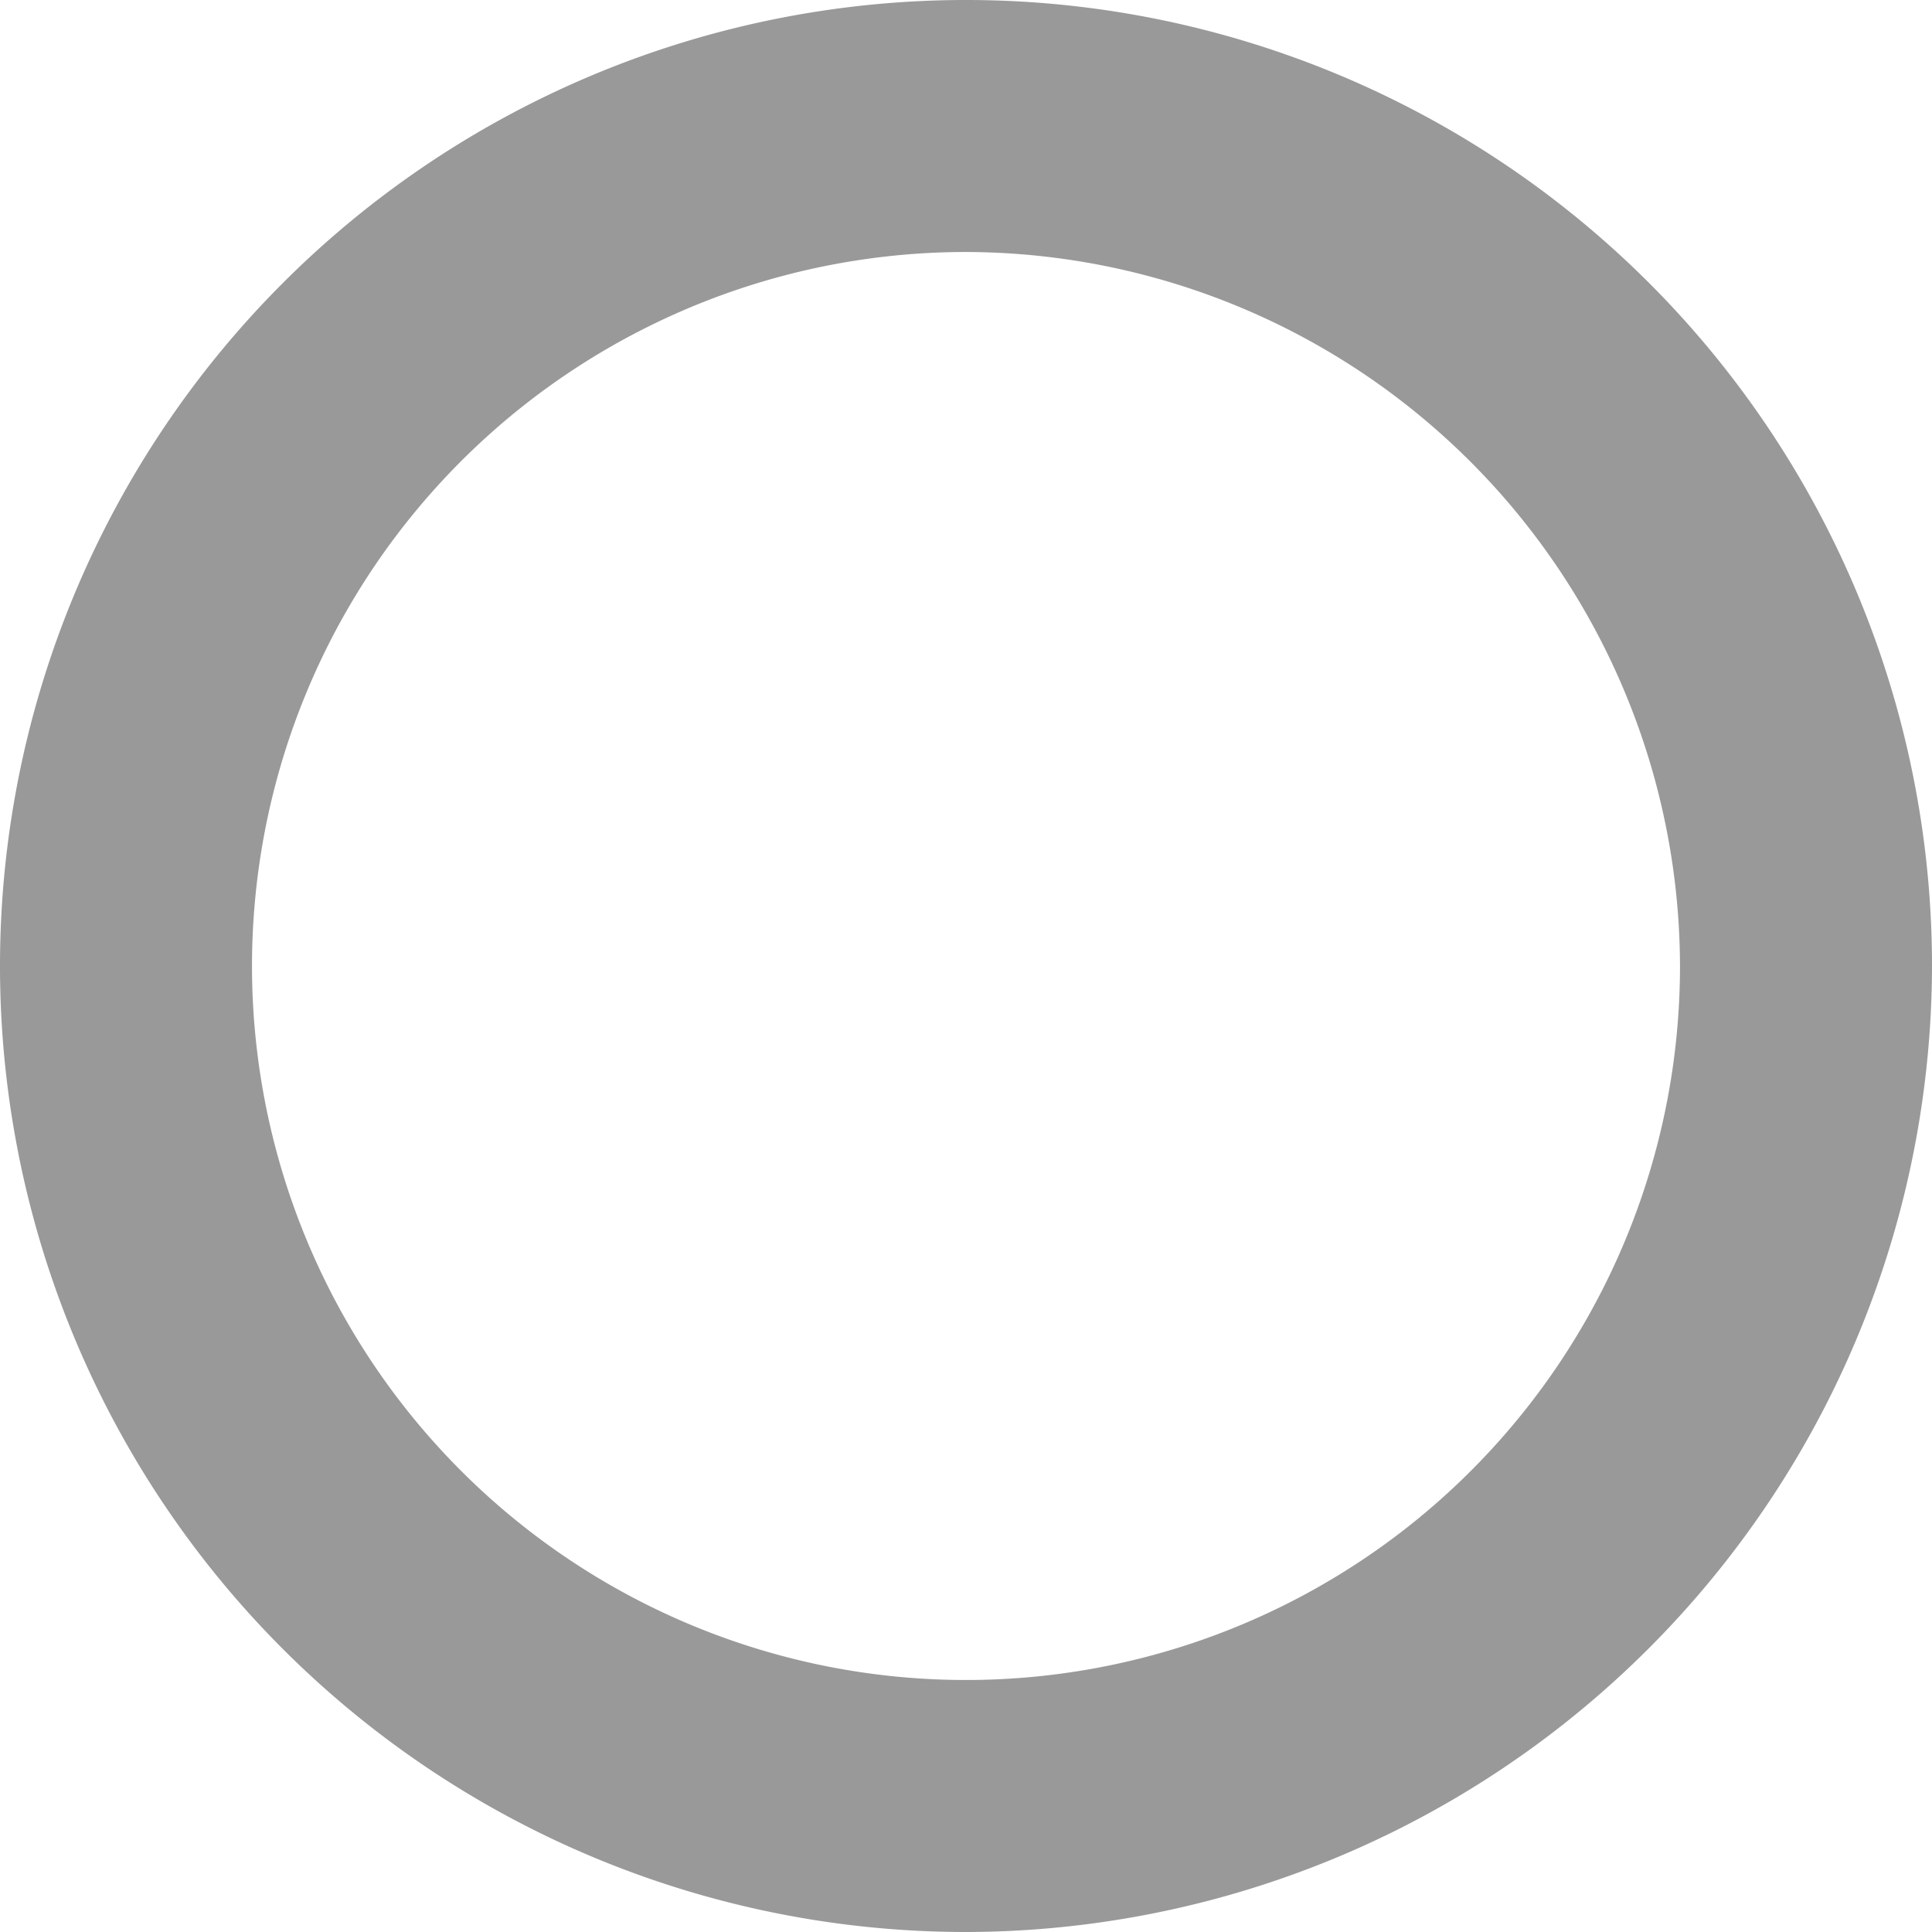 <svg id="layerRadioOff" xmlns="http://www.w3.org/2000/svg" viewBox="0 0 11.5 11.5">
  <defs>
    <style>
      .cls-1 {
        fill: #999;
      }
    </style>
  </defs>
  <title>layerRadioOff</title>
  <path class="cls-1" d="M10,15.75A5.75,5.75,0,1,1,15.75,10,5.76,5.76,0,0,1,10,15.75Zm0-10A4.25,4.25,0,1,0,14.25,10,4.26,4.26,0,0,0,10,5.75Z" transform="translate(-4.25 -4.25)"/>
</svg>
